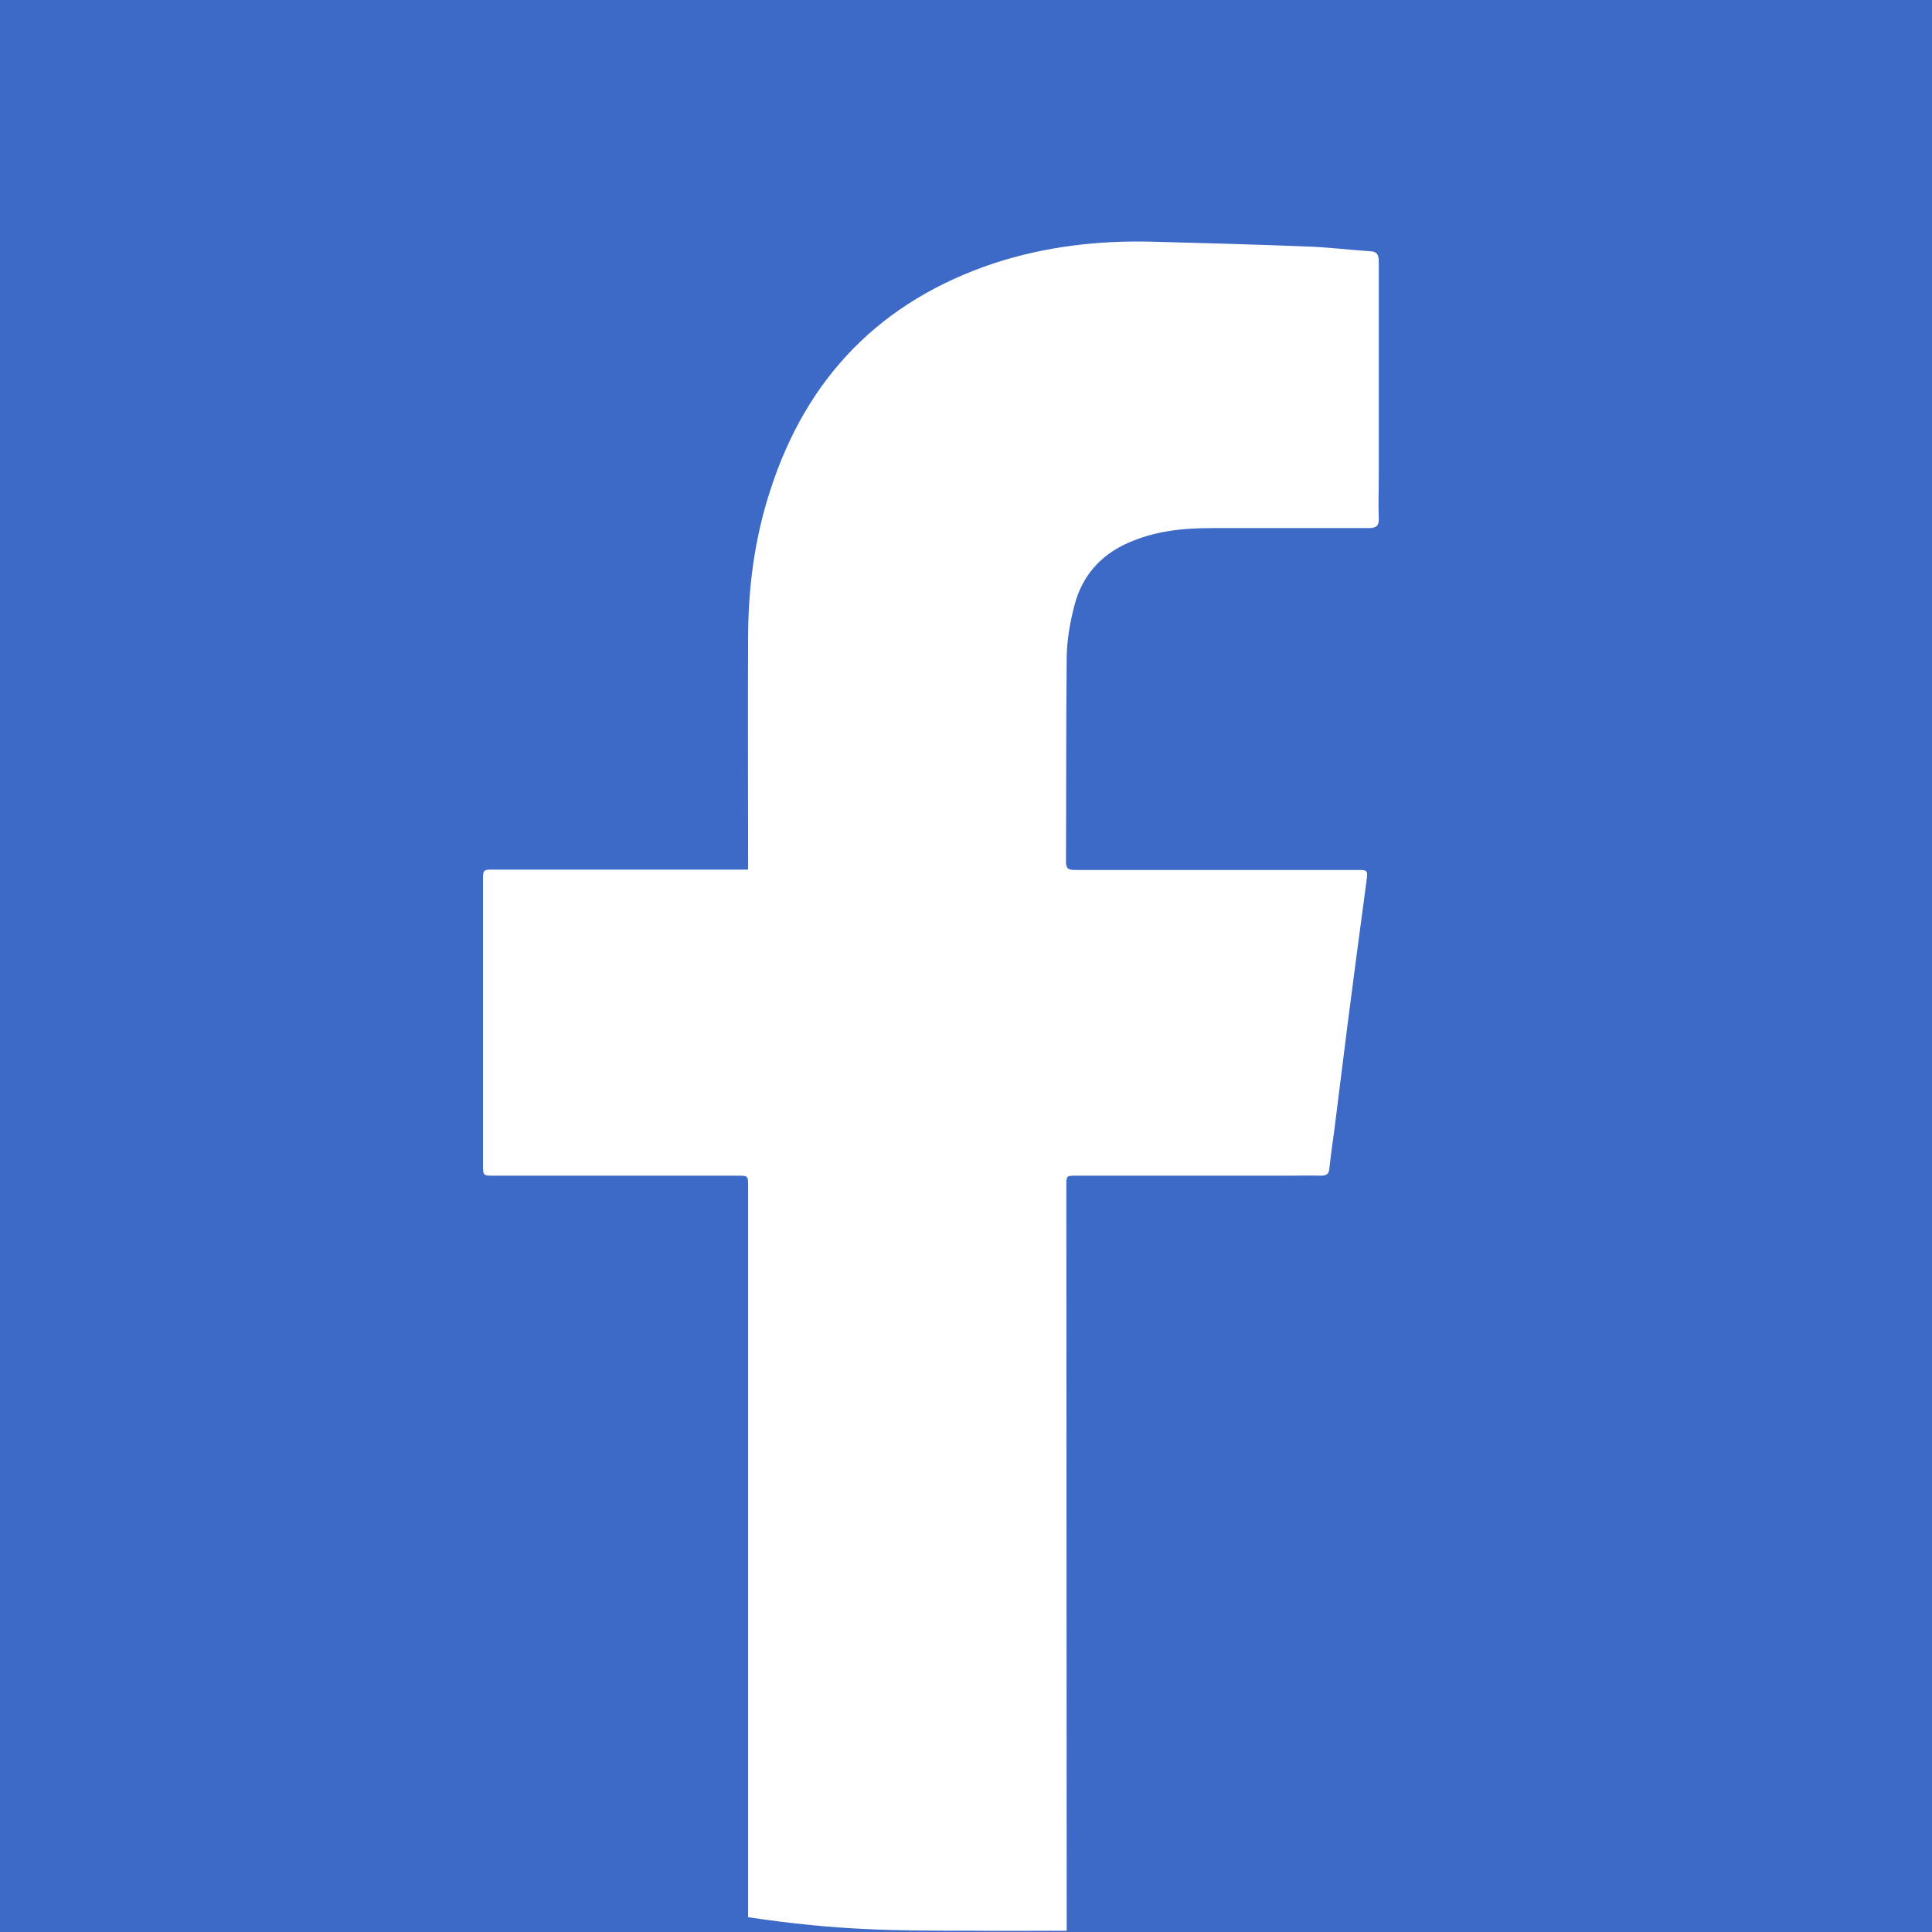<svg xmlns="http://www.w3.org/2000/svg" width="32" height="32" viewBox="0 0 32 32">
  <g fill="none" fill-rule="evenodd">
    <rect width="32" height="32" fill="#3D69C7"/>
    <path fill="#FFF" fill-rule="nonzero" d="M17.668,31.979 C17.668,27.816 17.662,23.806 17.662,19.642 C17.662,19.473 17.662,19.473 17.826,19.473 L21.297,19.473 C21.489,19.473 21.686,19.468 21.878,19.473 C21.974,19.473 22.013,19.445 22.019,19.35 C22.042,19.13 22.075,18.91 22.104,18.69 C22.177,18.121 22.245,17.552 22.318,16.983 C22.42,16.183 22.527,15.389 22.634,14.589 C22.657,14.409 22.651,14.409 22.471,14.409 L17.803,14.409 C17.702,14.409 17.656,14.392 17.656,14.273 C17.662,13.141 17.656,12.009 17.668,10.876 C17.673,10.589 17.724,10.302 17.798,10.02 C17.922,9.547 18.221,9.197 18.678,8.995 C19.118,8.797 19.581,8.747 20.055,8.747 L22.668,8.747 C22.792,8.747 22.843,8.713 22.837,8.583 C22.826,8.364 22.837,8.138 22.837,7.919 L22.837,4.341 C22.837,4.234 22.82,4.166 22.691,4.161 C22.335,4.138 21.98,4.093 21.624,4.082 C20.777,4.048 19.925,4.026 19.079,4.003 C18.193,3.981 17.318,4.082 16.471,4.358 C14.592,4.983 13.362,6.245 12.758,8.121 C12.498,8.916 12.391,9.738 12.391,10.572 C12.385,11.795 12.391,13.017 12.391,14.234 L12.391,14.403 L12.21,14.403 L8.175,14.403 C8.006,14.403 8,14.403 8,14.578 L8,19.288 C8,19.473 8,19.473 8.186,19.473 L12.21,19.473 C12.391,19.473 12.391,19.473 12.391,19.648 C12.391,23.688 12.391,27.716 12.391,31.755 C13.886,31.979 14.834,31.979 16.132,31.979 C16.634,31.985 17.177,31.979 17.668,31.979 Z"/>
  </g>
</svg>
